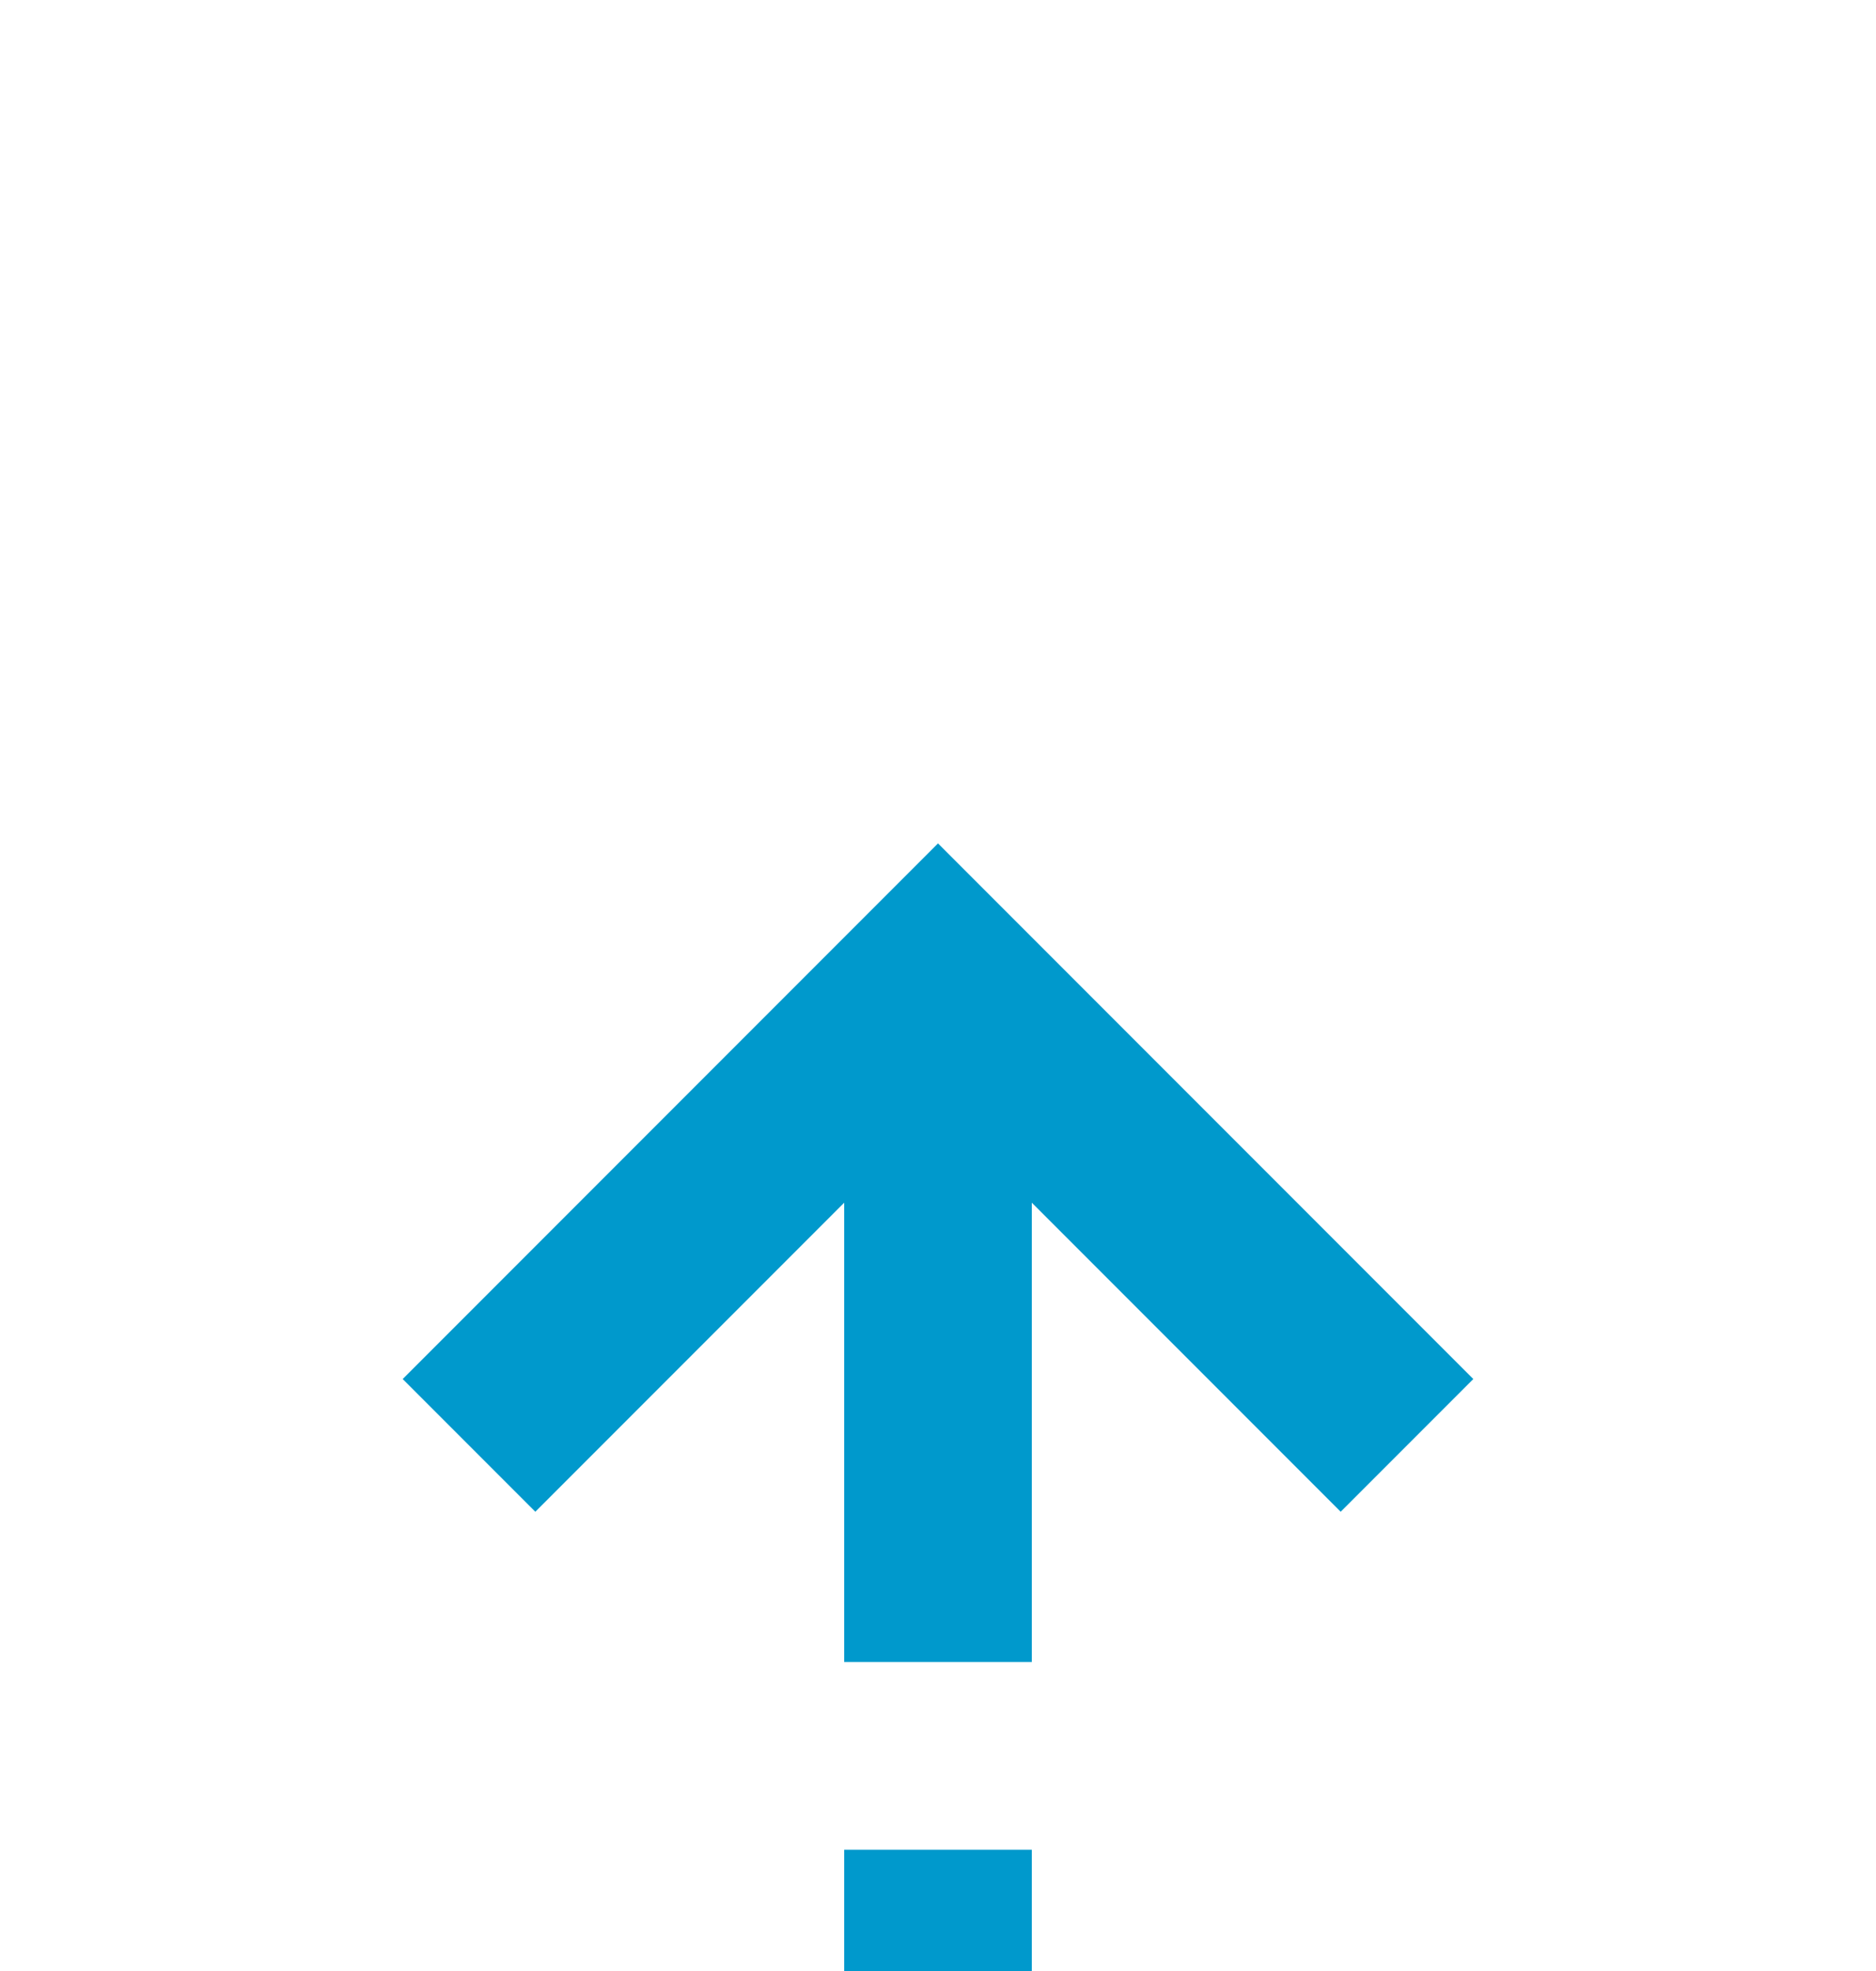﻿<?xml version="1.0" encoding="utf-8"?>
<svg version="1.1" xmlns:xlink="http://www.w3.org/1999/xlink" width="20px" height="21px" preserveAspectRatio="xMidYMin meet" viewBox="1991 1172  18 21" xmlns="http://www.w3.org/2000/svg">
  <path d="M 2201 1233  L 2201 1226.335  A 5 5 0 0 0 2196 1221.335 L 2005 1221.335  A 5 5 0 0 1 2000 1216.335 L 2000 1183  " stroke-width="2" stroke-dasharray="6,2" stroke="#0099cc" fill="none" />
  <path d="M 1995.707 1188.107  L 2000 1183.814  L 2004.293 1188.107  L 2005.707 1186.693  L 2000.707 1181.693  L 2000 1180.986  L 1999.293 1181.693  L 1994.293 1186.693  L 1995.707 1188.107  Z " fill-rule="nonzero" fill="#0099cc" stroke="none" />
</svg>